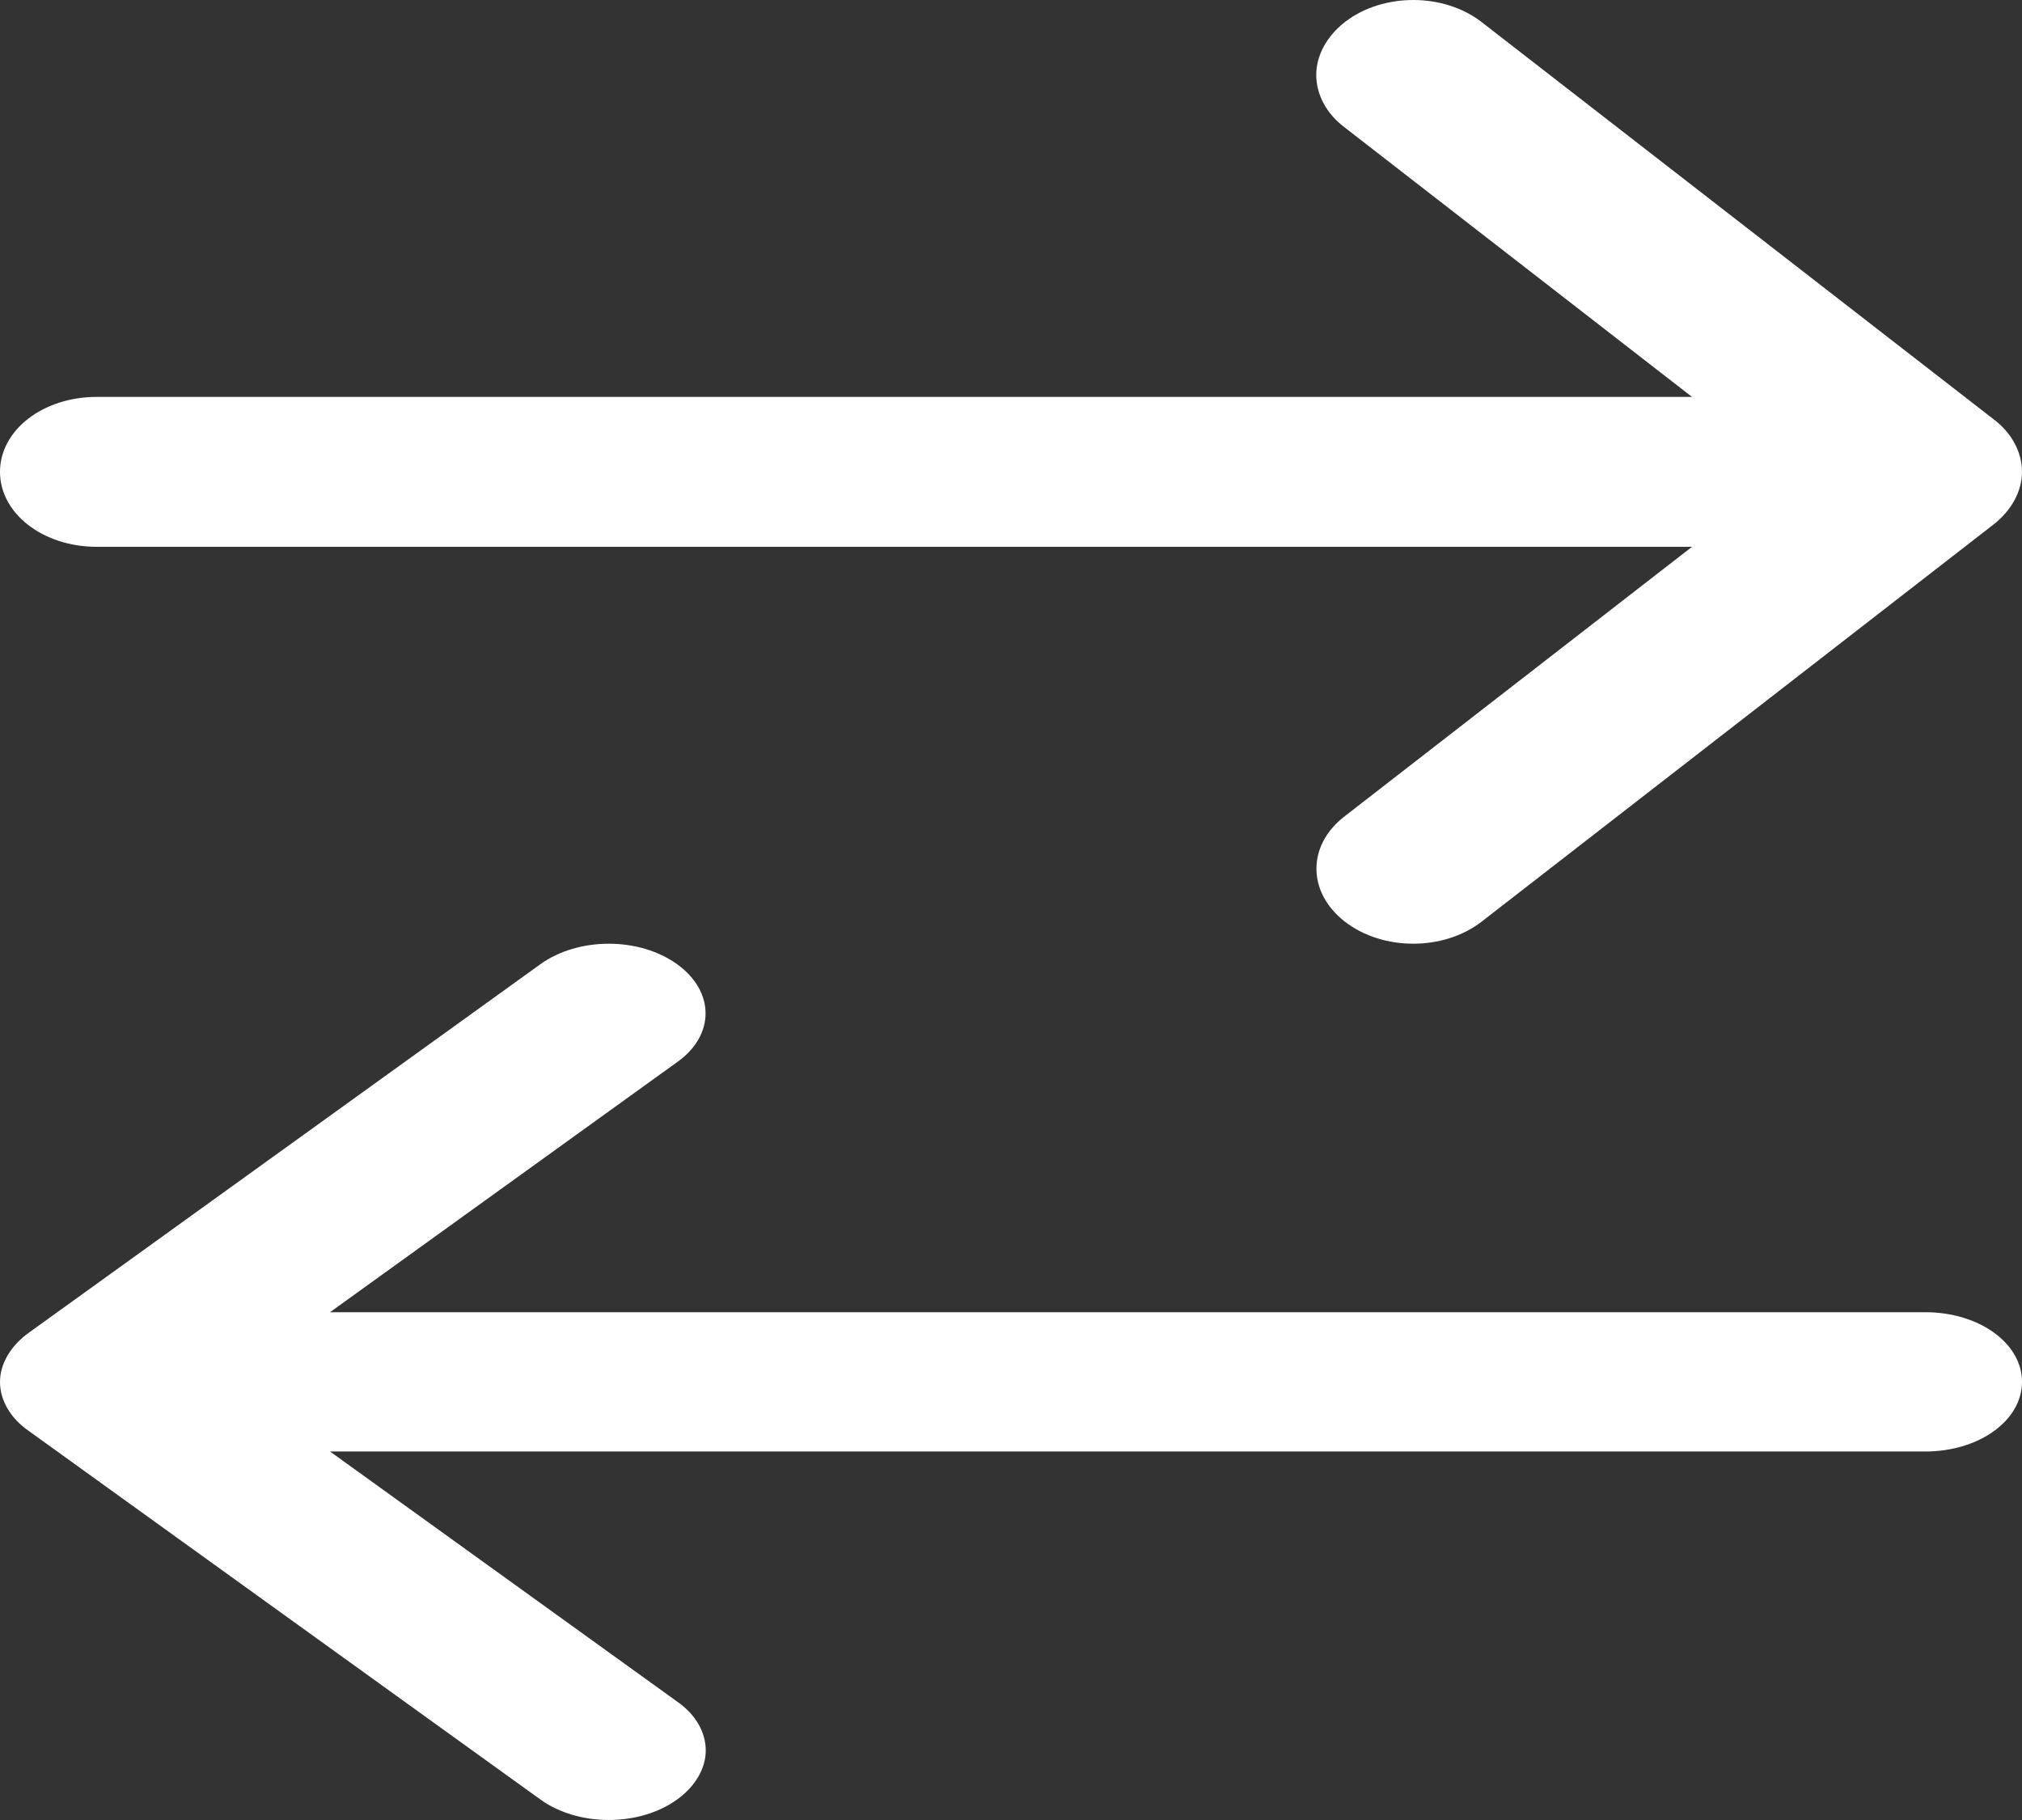 <svg width="30" height="27" viewBox="0 0 30 27" fill="none" xmlns="http://www.w3.org/2000/svg">
<rect x="0" y="0" width="30" height="27" fill="#333333" stroke="none"/>
<path d="M10.046 14.304C9.483 13.899 8.581 13.899 8.018 14.304L0.425 19.773C0.159 19.965 0 20.232 0 20.5C0 20.768 0.149 21.035 0.425 21.227L8.018 26.696C8.581 27.101 9.483 27.101 10.046 26.696C10.322 26.497 10.471 26.229 10.471 25.969C10.471 25.709 10.333 25.442 10.046 25.243L4.896 21.533H28.566C29.363 21.533 30 21.074 30 20.5C30 19.926 29.363 19.467 28.566 19.467H4.896L10.046 15.757C10.609 15.36 10.609 14.71 10.046 14.304Z" fill="#fff"/>
<path d="M19.954 13.673C20.517 14.109 21.419 14.109 21.982 13.673L29.575 7.783C29.841 7.577 30 7.288 30 7C30 6.712 29.851 6.423 29.575 6.217L21.982 0.327C21.419 -0.109 20.517 -0.109 19.954 0.327C19.678 0.542 19.529 0.83 19.529 1.11C19.529 1.39 19.667 1.678 19.954 1.893L25.104 5.888L1.434 5.888C0.637 5.888 0 6.382 0 7C0 7.618 0.637 8.112 1.434 8.112L25.104 8.112L19.954 12.107C19.391 12.536 19.391 13.236 19.954 13.673Z" fill="#fff"/>
</svg>
